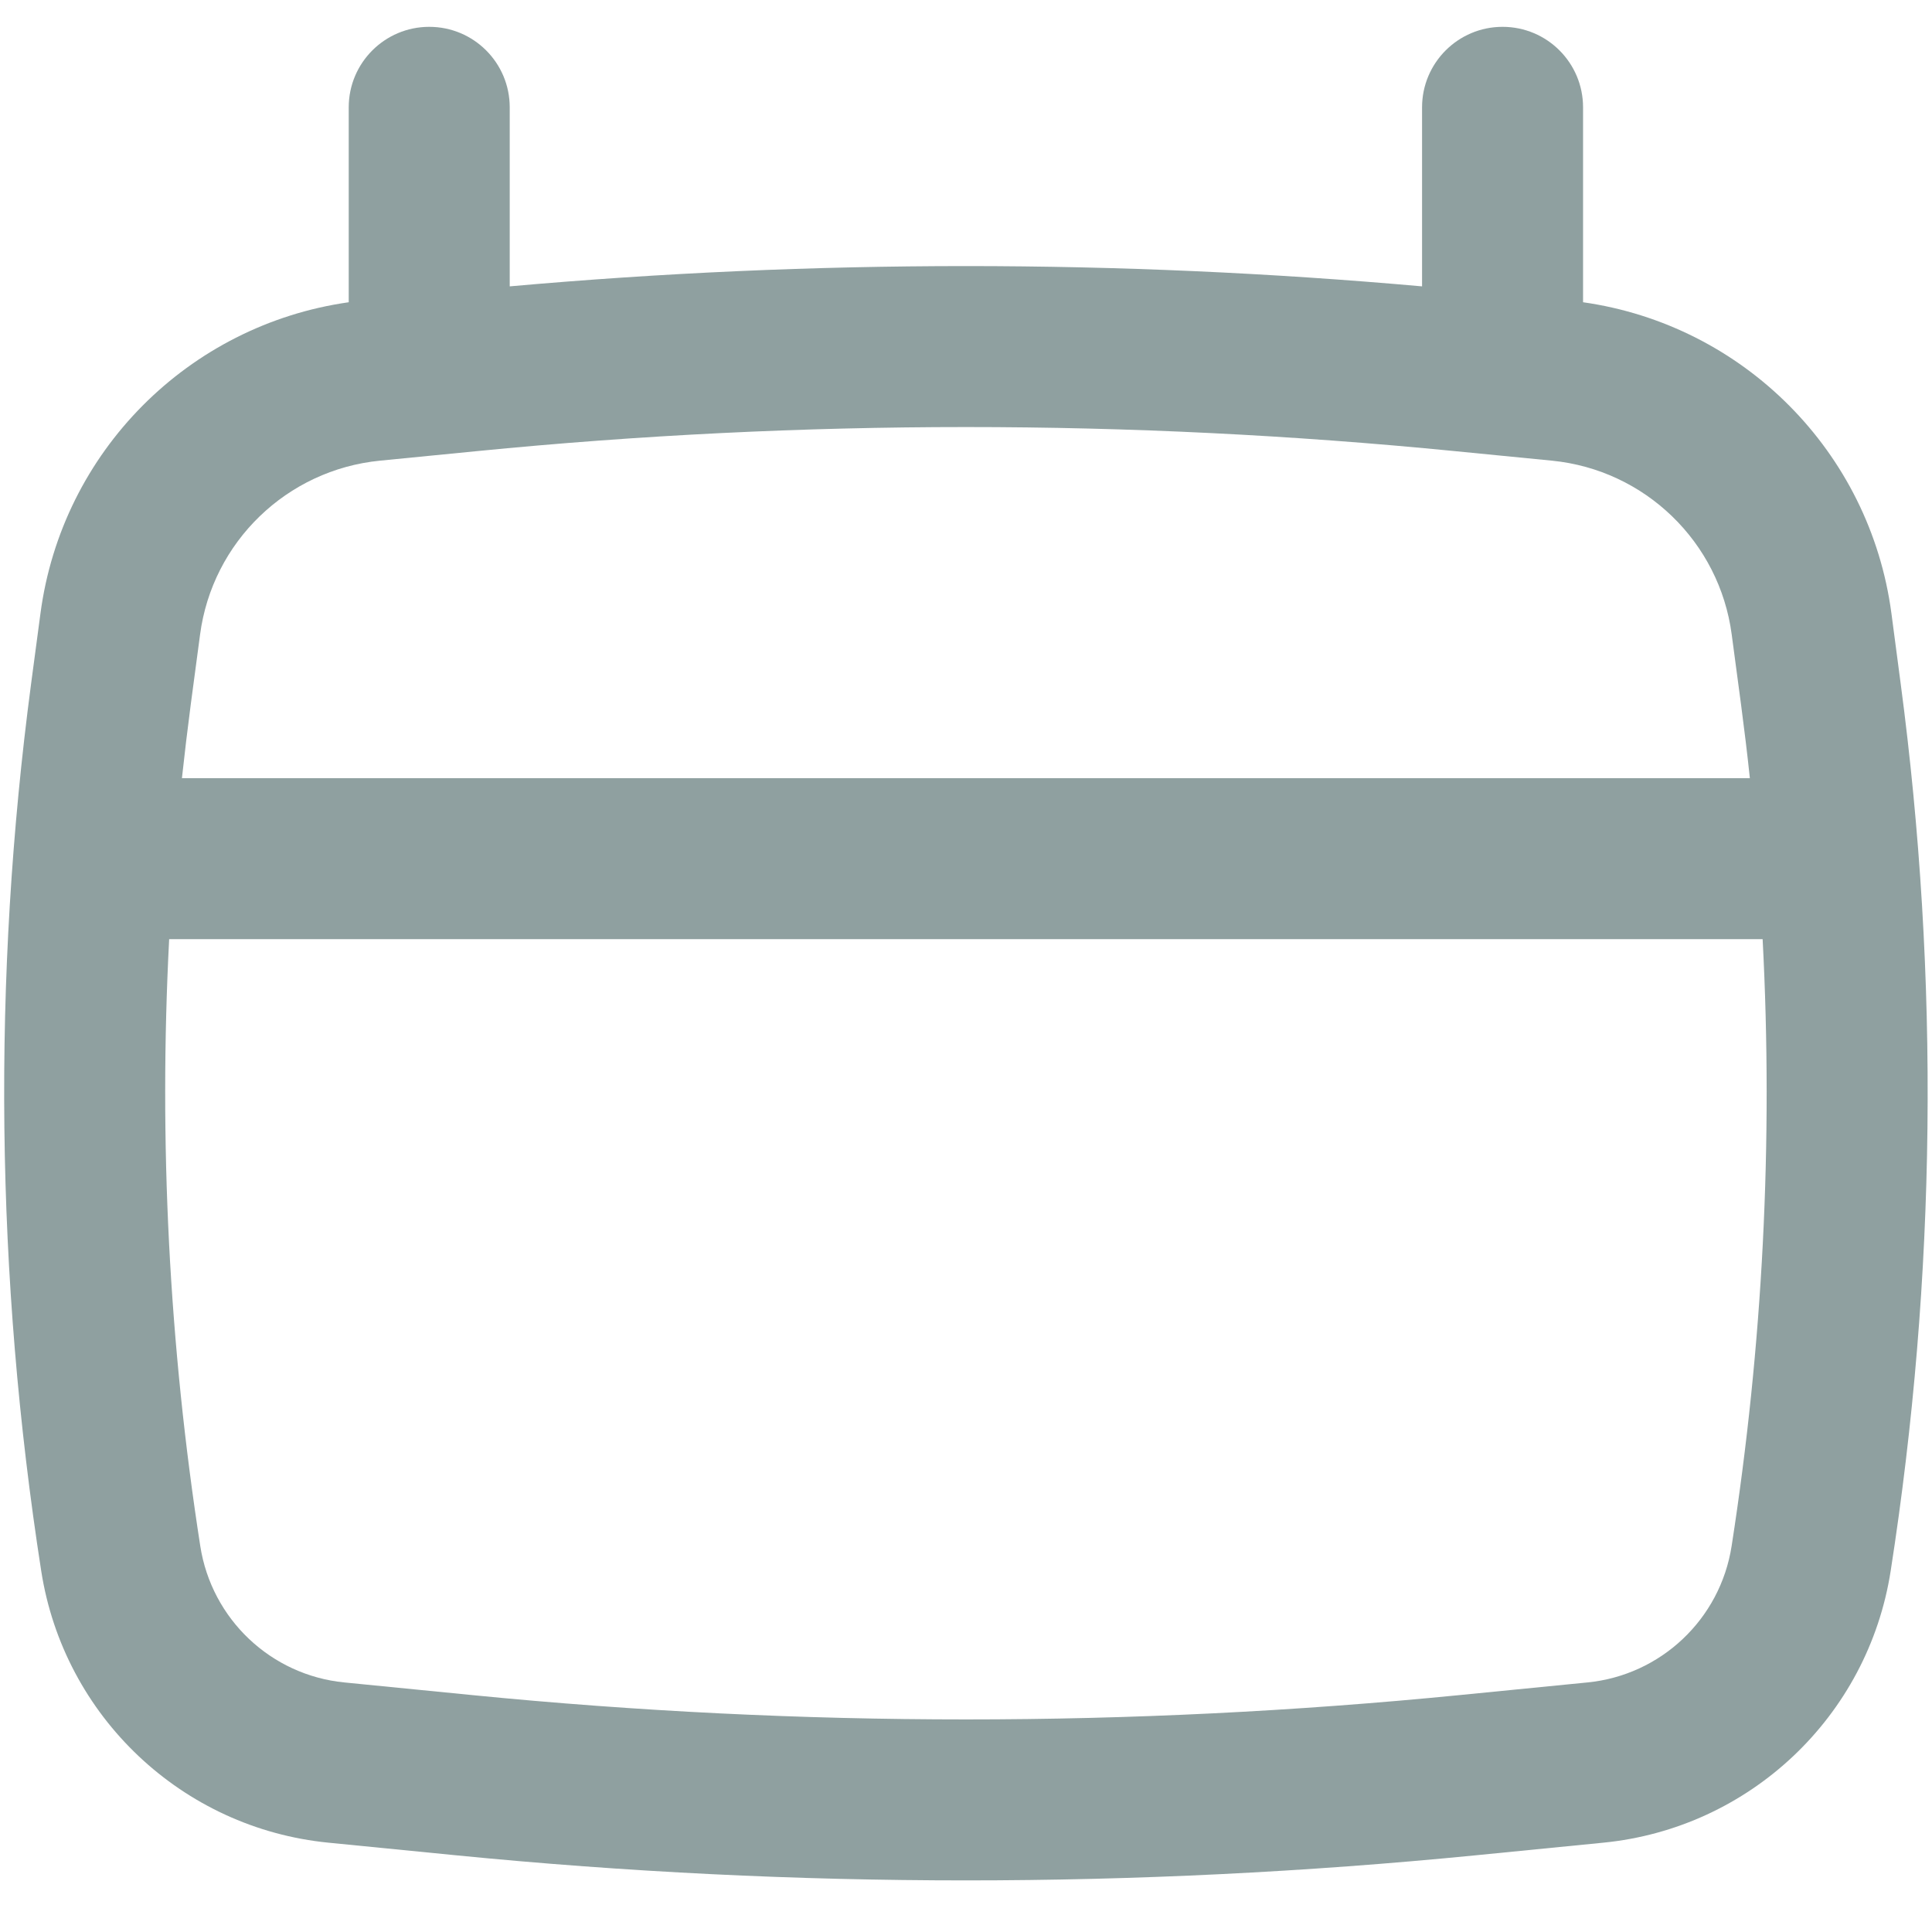 <svg width="18" height="18" viewBox="0 0 18 18" fill="none" xmlns="http://www.w3.org/2000/svg">
<path fill-rule="evenodd" clip-rule="evenodd" d="M3.999 0.25C4.414 0.25 4.749 0.586 4.749 1V2.668C7.577 2.416 10.422 2.416 13.249 2.668V1C13.249 0.586 13.585 0.25 13.999 0.25C14.414 0.25 14.749 0.586 14.749 1V2.816C16.242 3.028 17.422 4.208 17.622 5.715L17.708 6.368C18.072 9.114 18.041 11.898 17.615 14.636C17.404 15.992 16.302 17.034 14.936 17.168L13.743 17.286C10.588 17.597 7.41 17.597 4.255 17.286L3.062 17.168C1.697 17.034 0.595 15.992 0.384 14.636C-0.042 11.898 -0.074 9.114 0.29 6.368L0.377 5.715C0.577 4.208 1.756 3.028 3.249 2.816V1C3.249 0.586 3.585 0.25 3.999 0.25ZM4.444 4.203C7.474 3.904 10.525 3.904 13.554 4.203L14.46 4.292C15.326 4.378 16.02 5.049 16.134 5.912L16.221 6.565C16.251 6.793 16.279 7.021 16.303 7.25H1.695C1.72 7.021 1.747 6.793 1.777 6.565L1.864 5.912C1.978 5.049 2.672 4.378 3.539 4.292L4.444 4.203ZM1.576 8.75C1.478 10.638 1.575 12.533 1.866 14.405C1.972 15.085 2.524 15.608 3.209 15.675L4.402 15.793C7.46 16.095 10.539 16.095 13.596 15.793L14.789 15.675C15.474 15.608 16.027 15.085 16.133 14.405C16.424 12.533 16.521 10.638 16.422 8.75H1.576Z" fill="#8FA0A0"/>
</svg>
